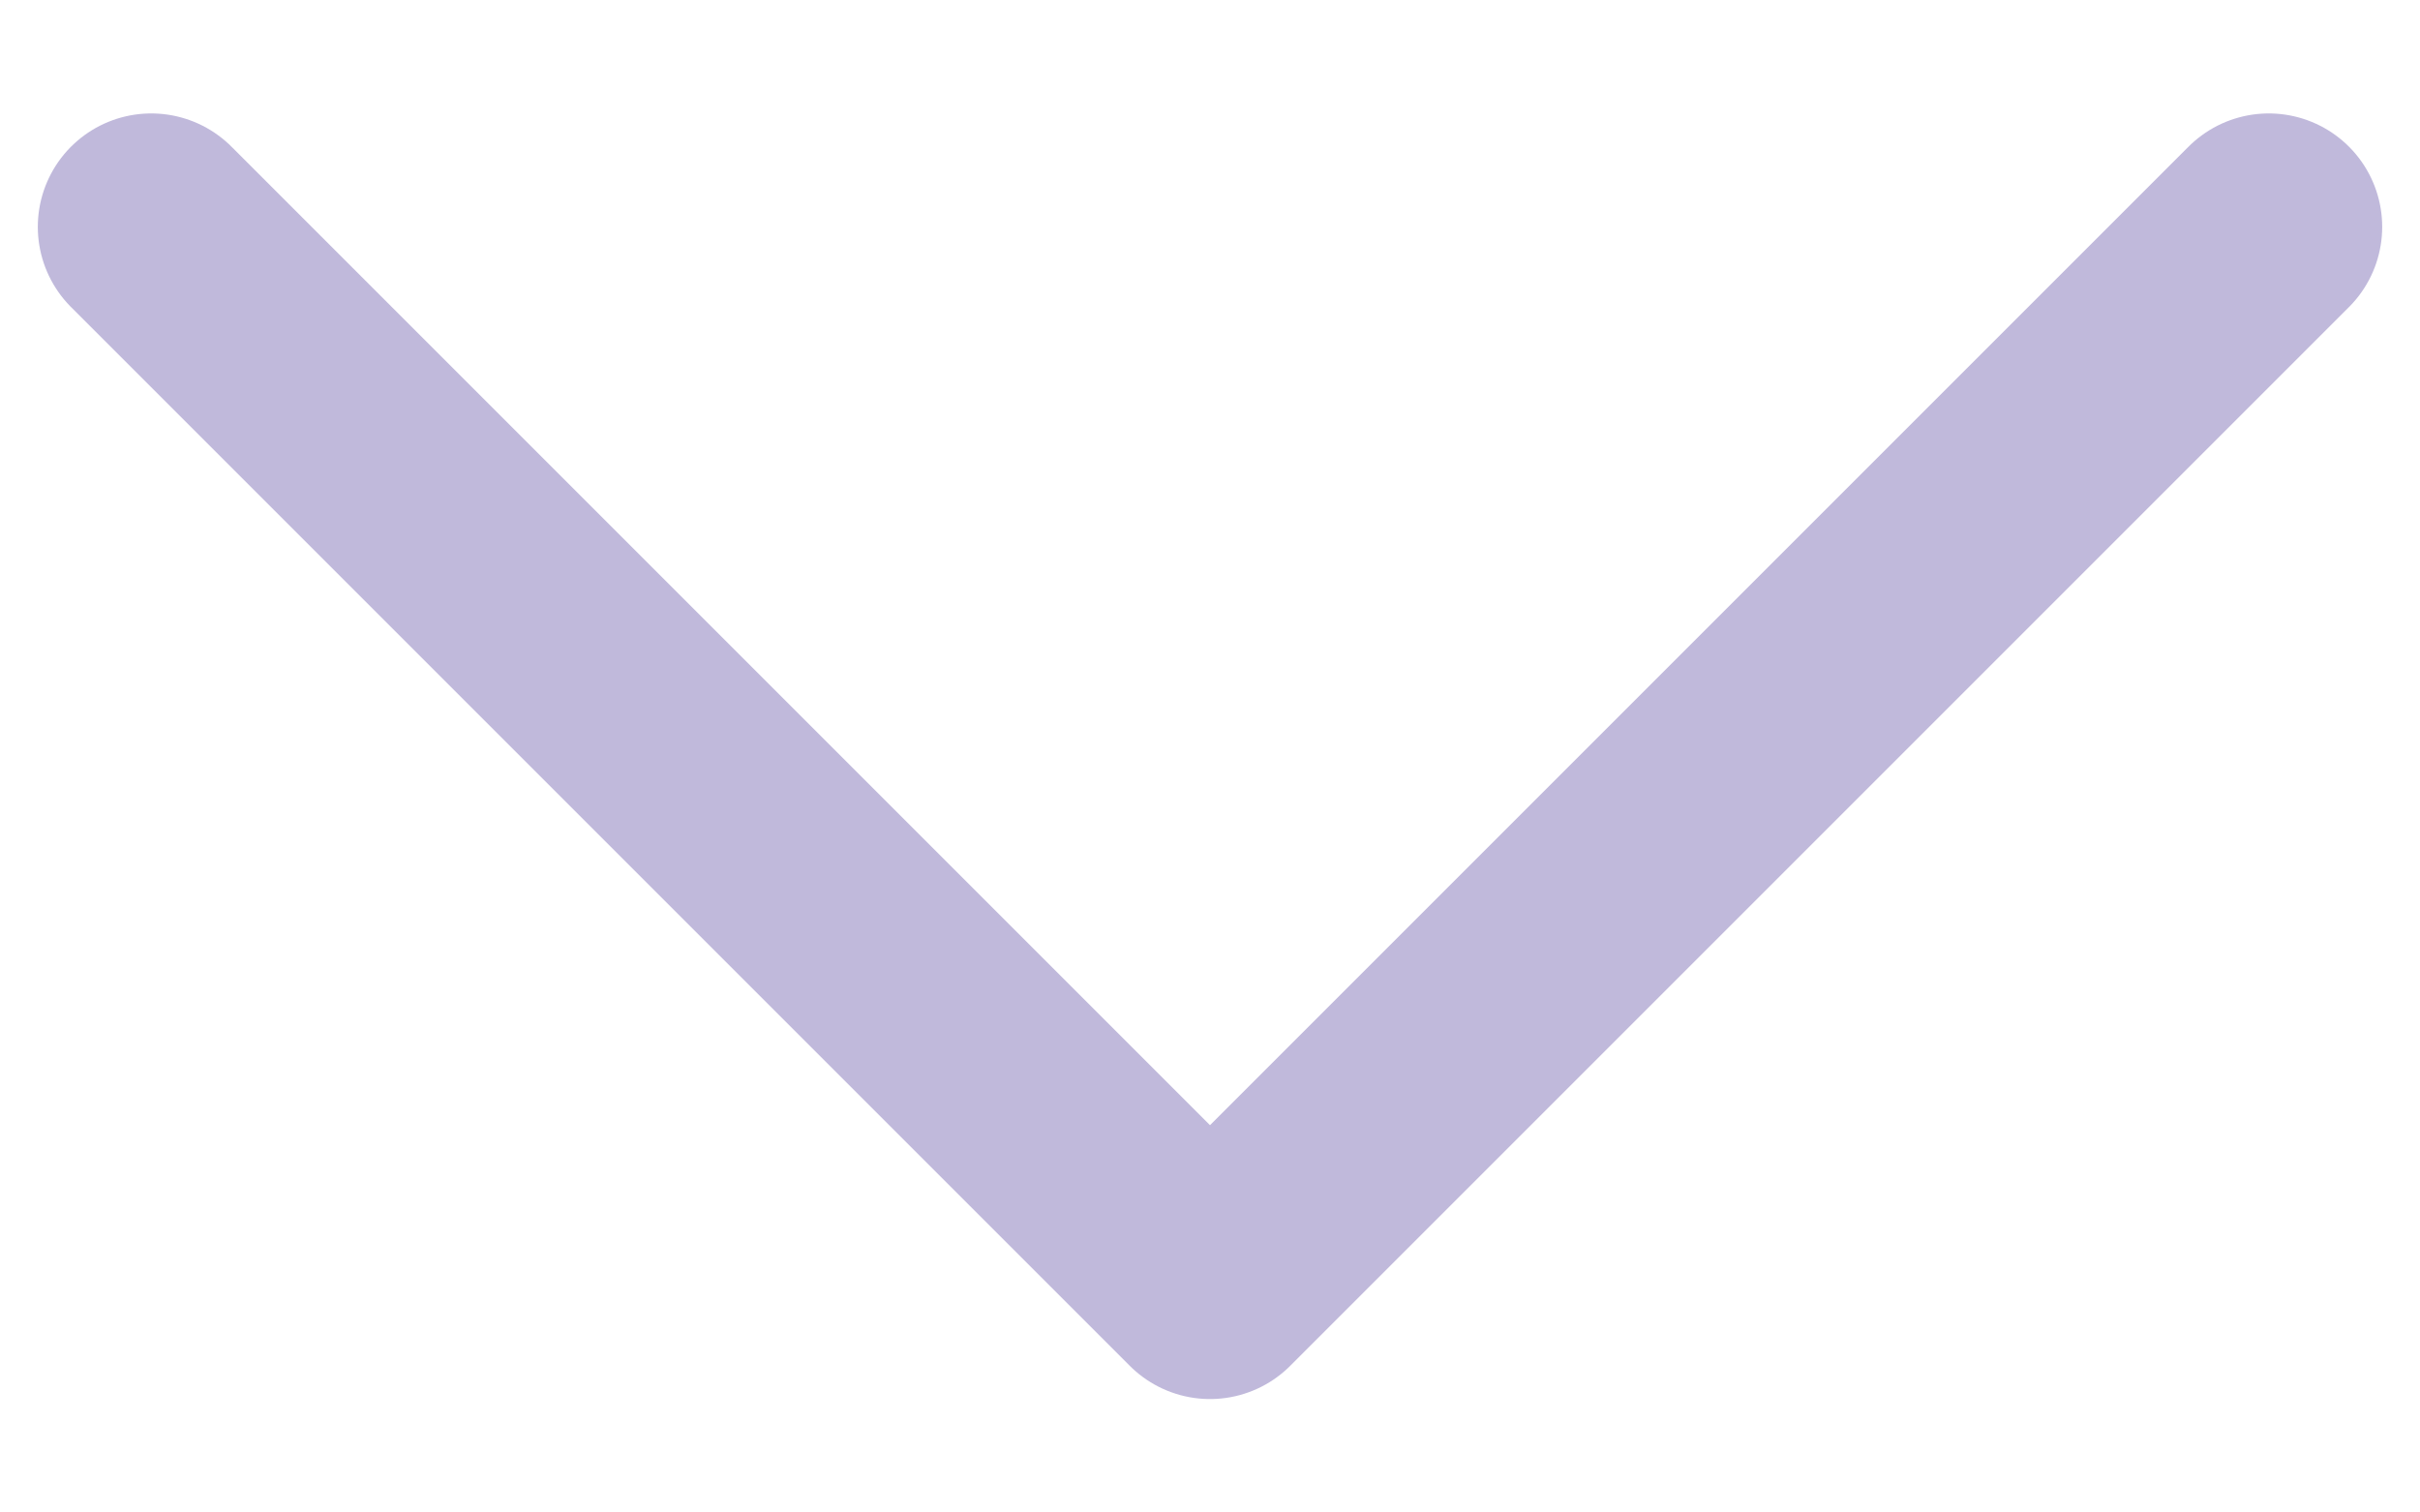 <svg width="16" height="10" viewBox="0 0 16 10" fill="none" xmlns="http://www.w3.org/2000/svg">
<path d="M1 1.5L8 8.5L15 1.5" stroke="#C0B9DB" stroke-width="1.5" stroke-linecap="round" stroke-linejoin="round"/>
</svg>
